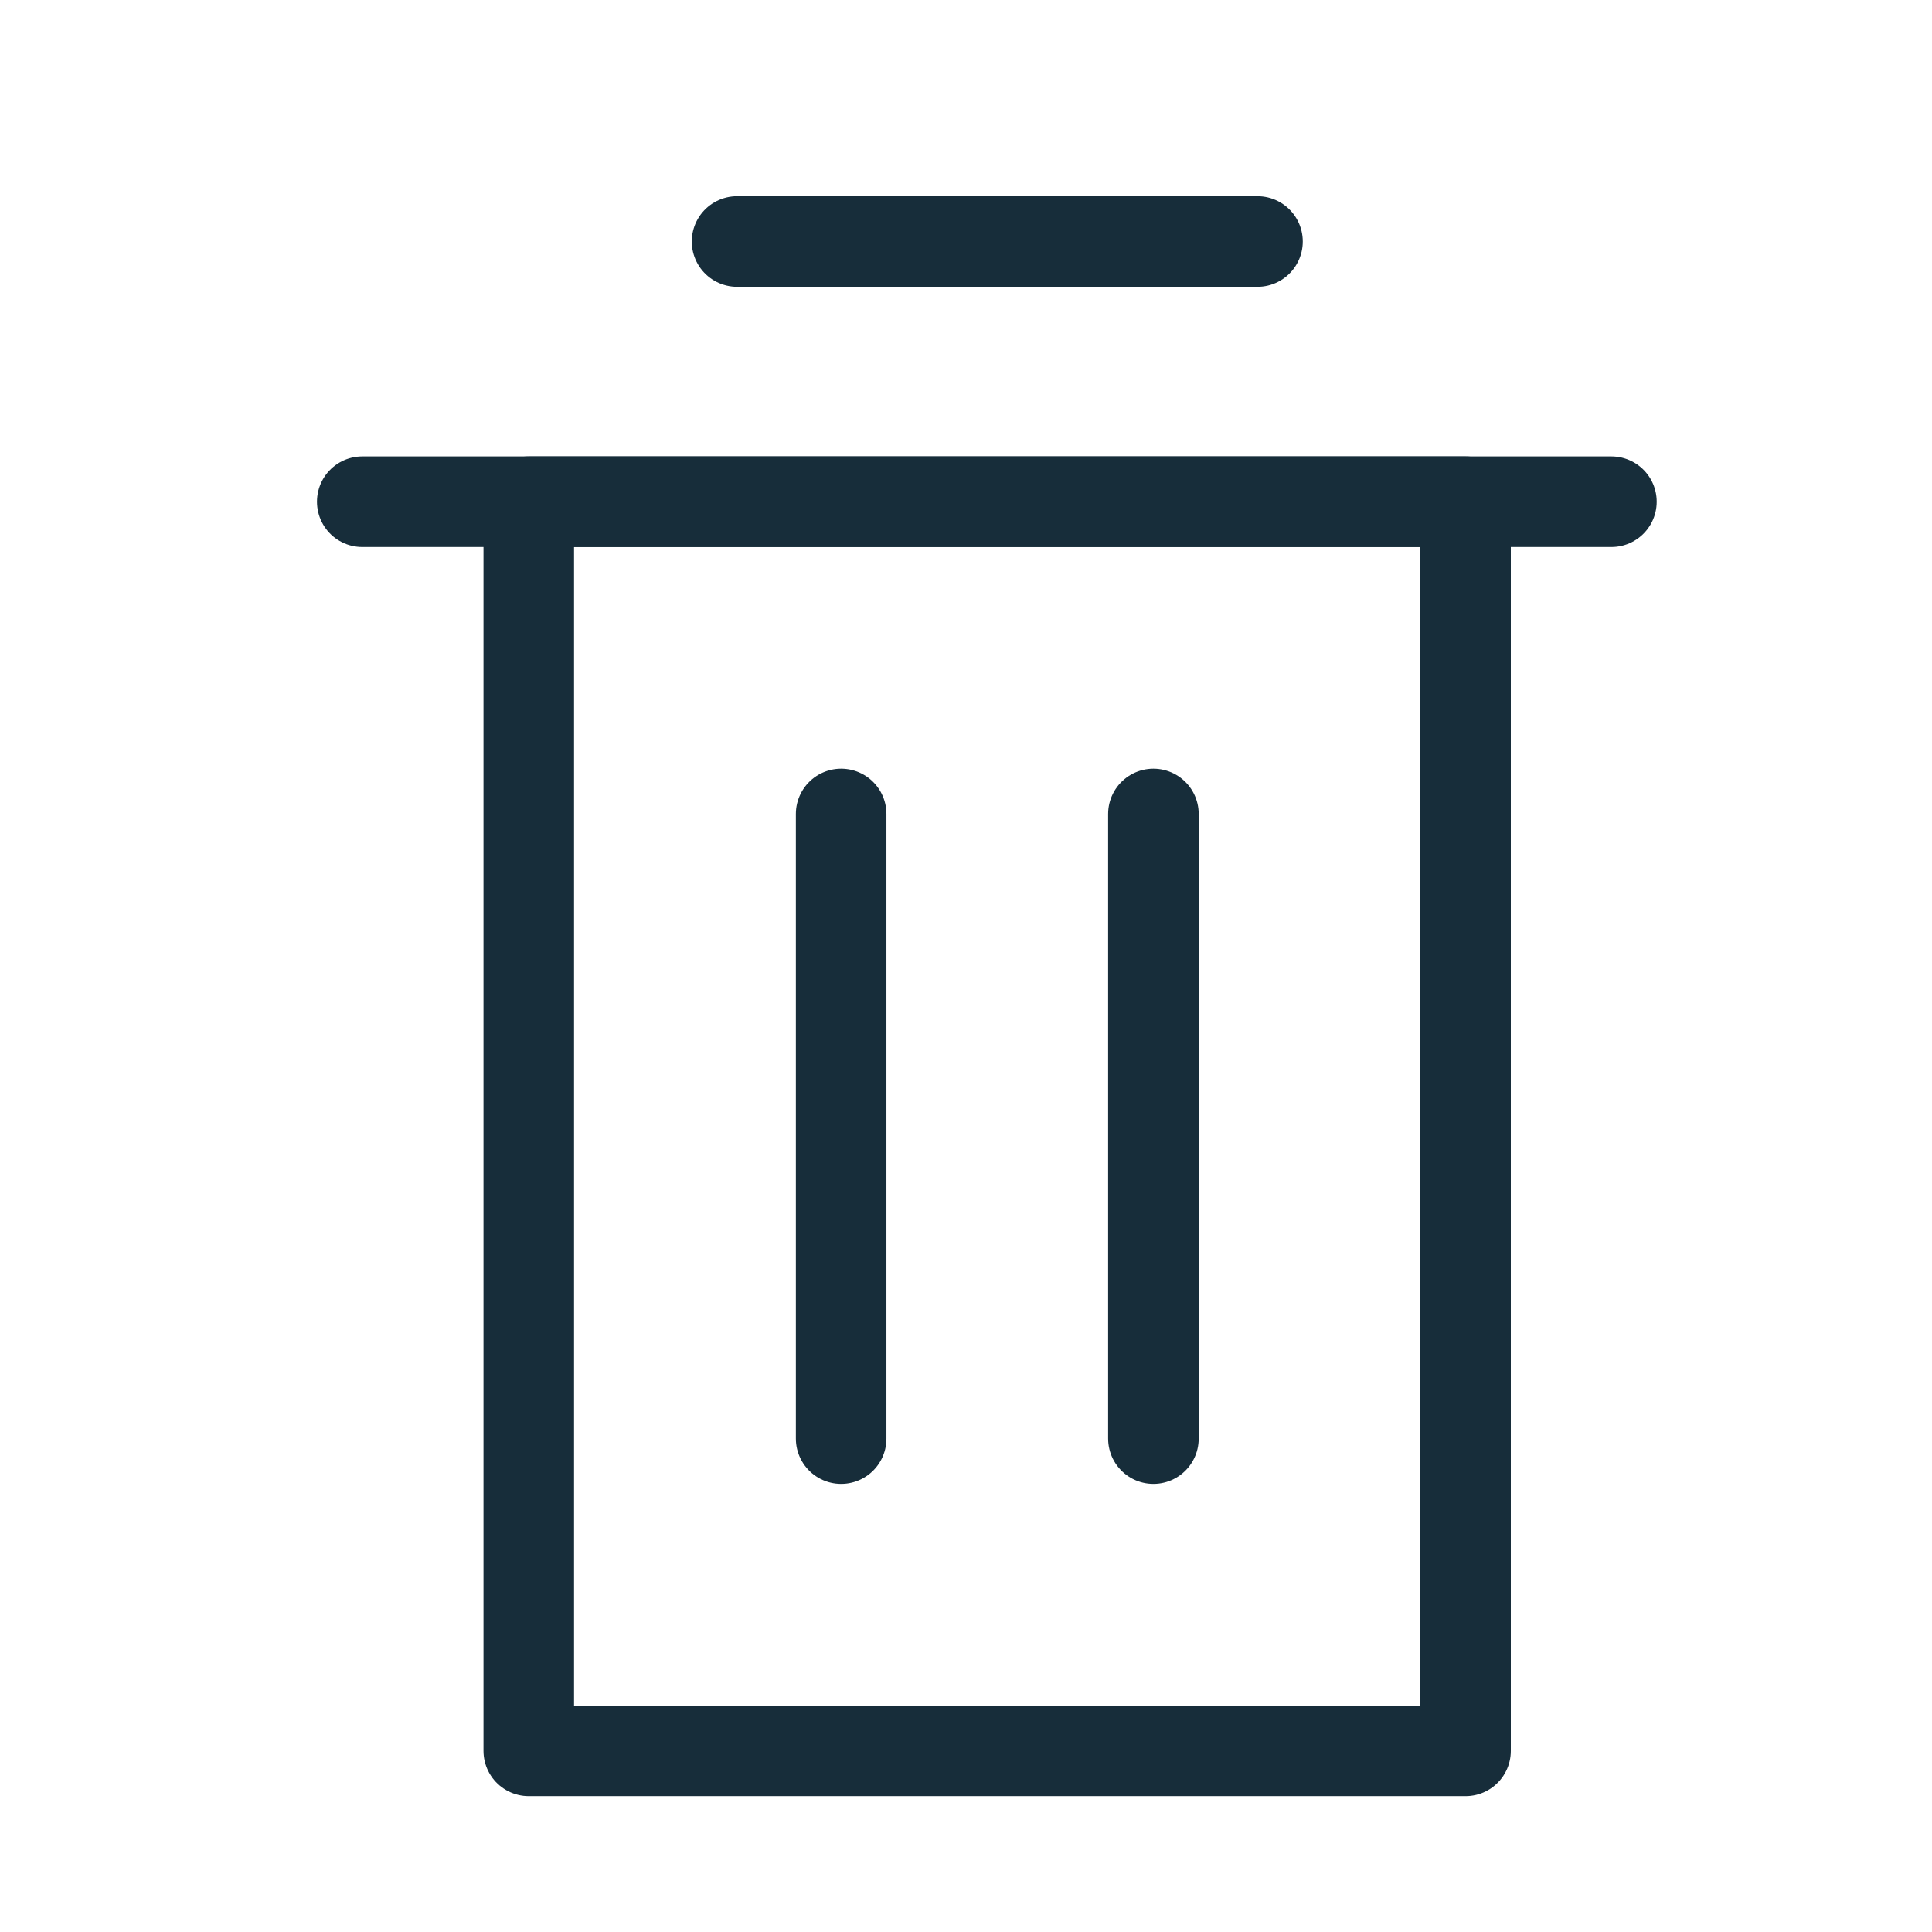 <svg width="16" height="16" viewBox="0 0 16 16" fill="none" xmlns="http://www.w3.org/2000/svg">
<path d="M13.345 4.155H3" stroke="#172D3A" stroke-width="0.75" stroke-miterlimit="10" stroke-linecap="round" stroke-linejoin="round"/>
<path d="M6.966 6.741V11.914" stroke="#172D3A" stroke-width="0.75" stroke-miterlimit="10" stroke-linecap="round" stroke-linejoin="round"/>
<path d="M9.552 6.741V11.914" stroke="#172D3A" stroke-width="0.75" stroke-miterlimit="10" stroke-linecap="round" stroke-linejoin="round"/>
<path d="M6.104 2H10.414" stroke="#172D3A" stroke-width="0.75" stroke-miterlimit="10" stroke-linecap="round" stroke-linejoin="round"/>
<path d="M12.137 4.155H4.379V14.5H12.137V4.155Z" stroke="#172D3A" stroke-width="0.75" stroke-miterlimit="10" stroke-linecap="round" stroke-linejoin="round"/>
</svg>
